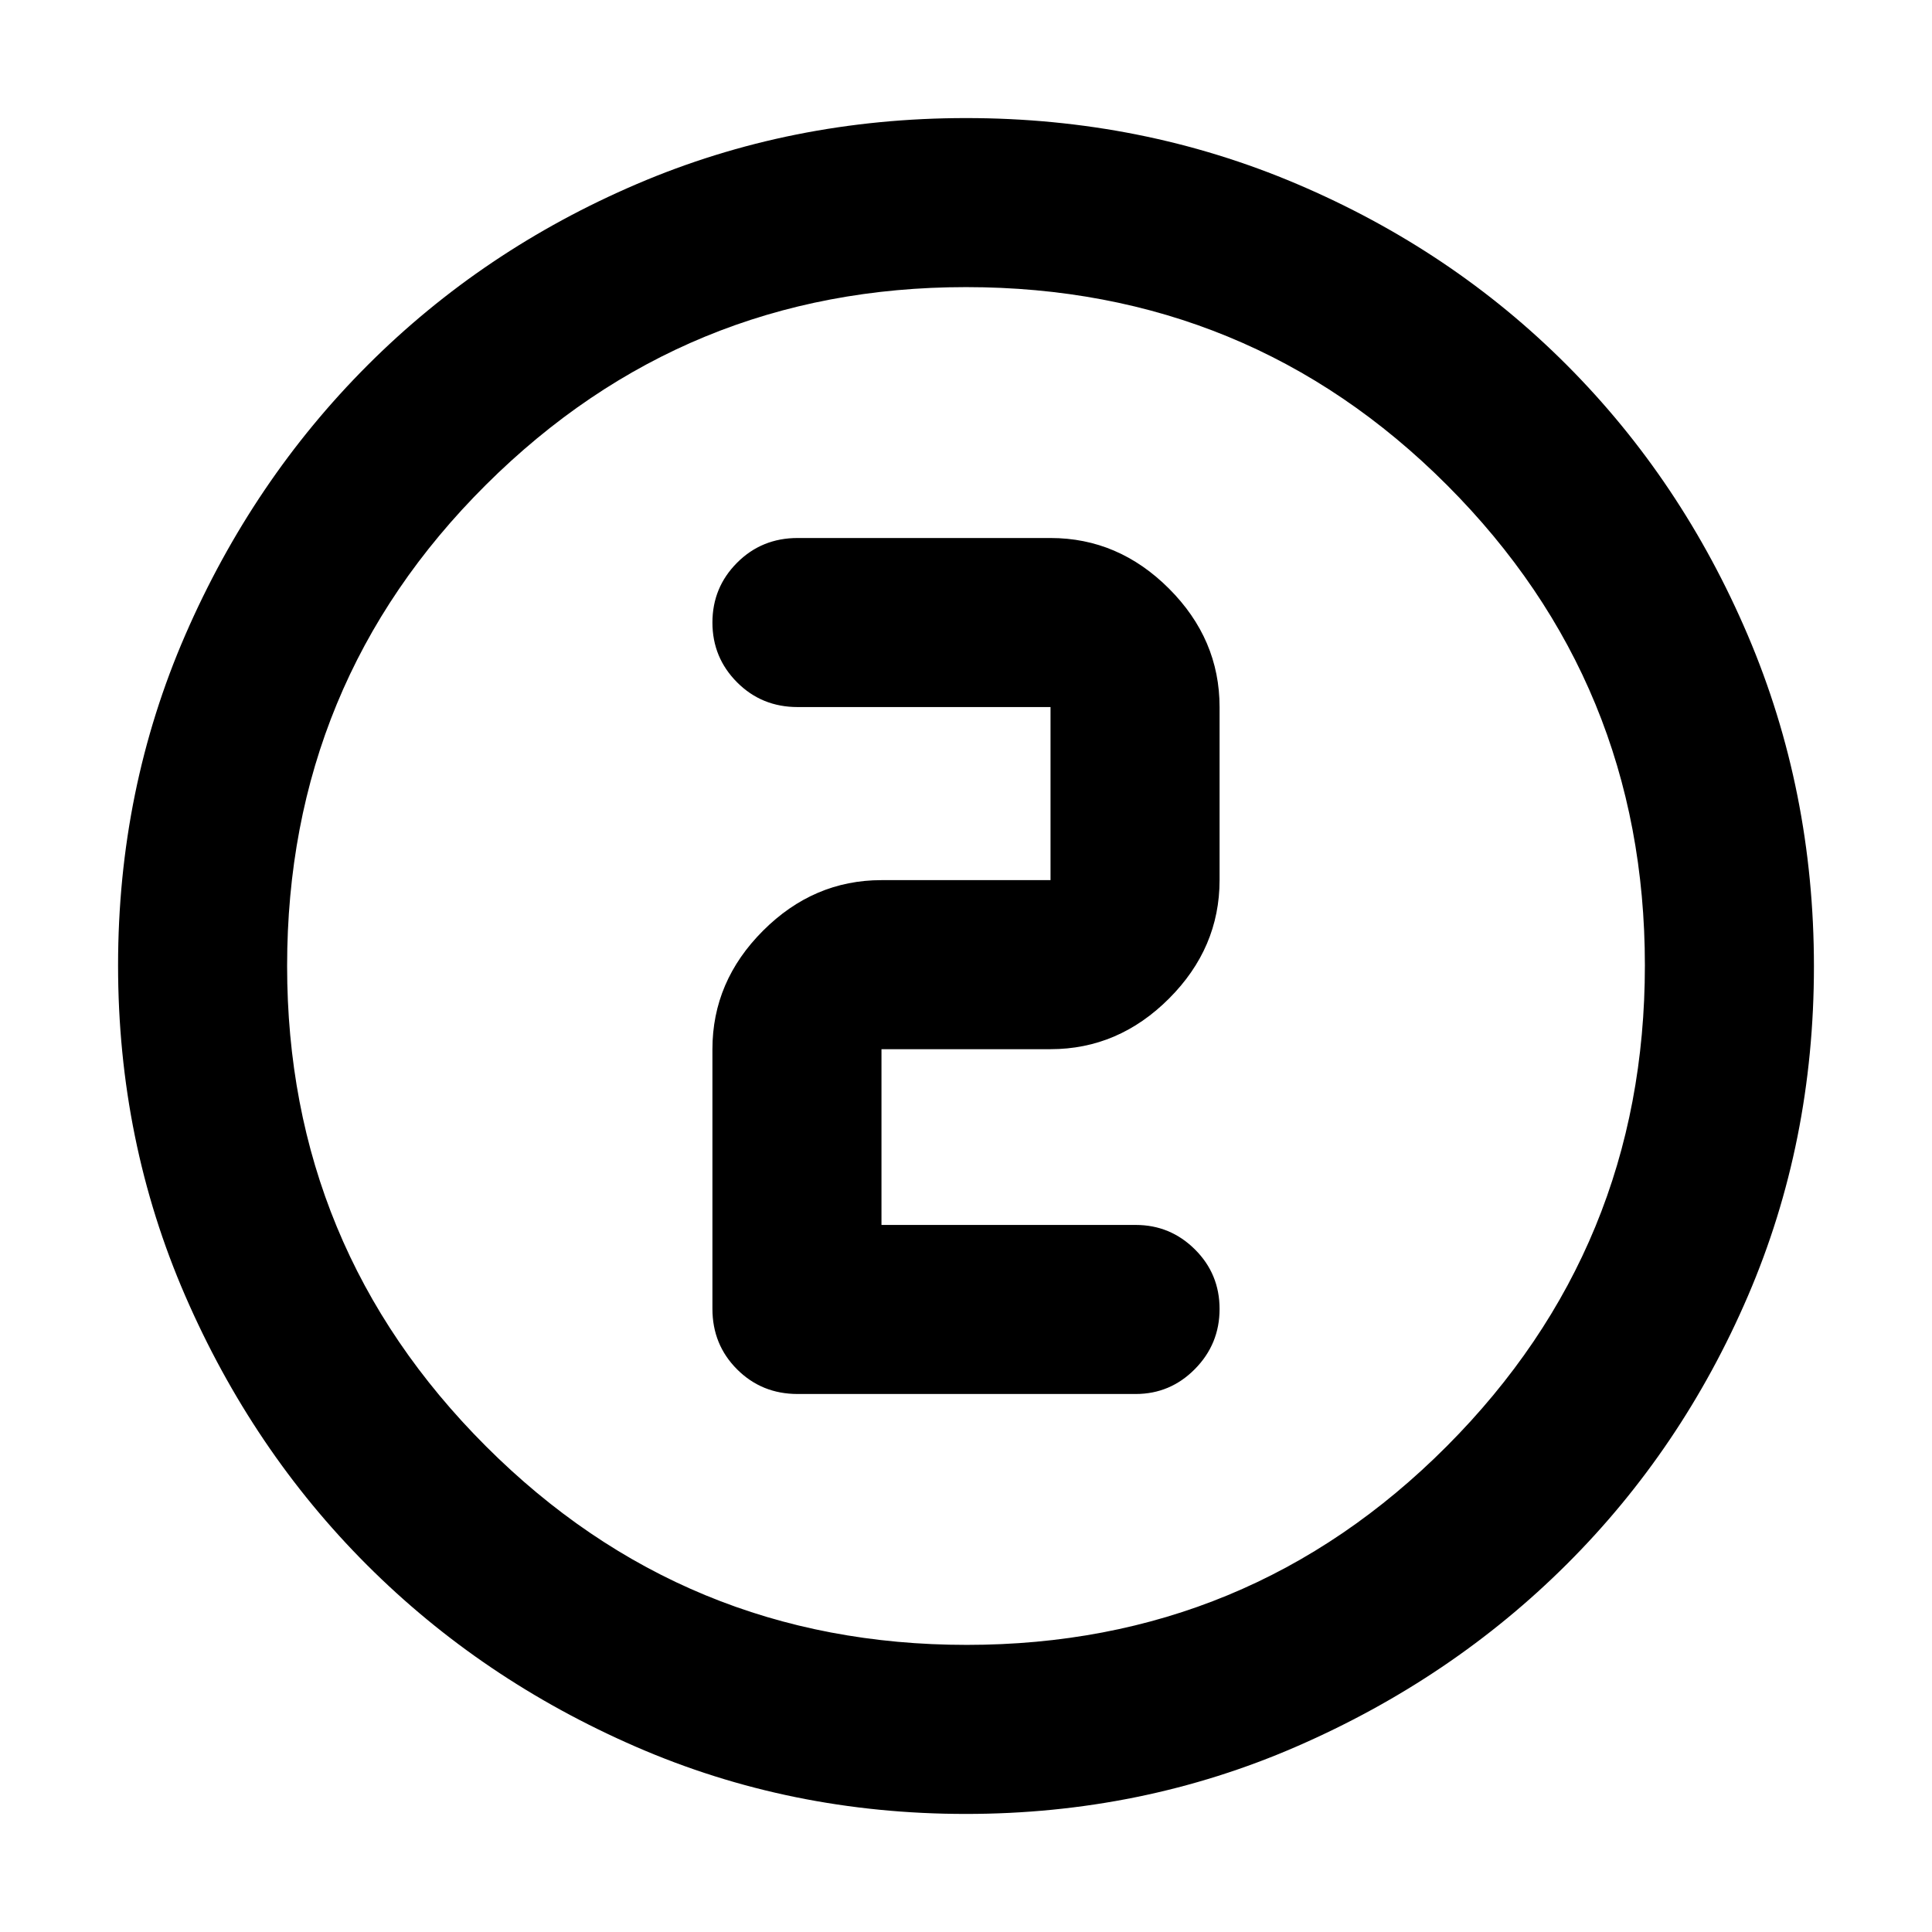 <svg xmlns="http://www.w3.org/2000/svg" height="40" viewBox="0 96 960 960" width="40"><path d="M479.872 997.333q-87.157 0-163.841-33.353-76.684-33.354-133.671-90.34-56.986-56.987-90.34-133.808-33.353-76.821-33.353-164.165 0-87.359 33.412-164.193 33.413-76.834 90.624-134.057 57.211-57.224 133.757-89.987t163.578-32.763q87.394 0 164.429 32.763 77.034 32.763 134.117 90 57.082 57.237 89.916 134.292 32.833 77.056 32.833 164.49 0 87.433-32.763 163.67-32.763 76.236-89.987 133.308-57.223 57.073-134.261 90.608-77.037 33.535-164.45 33.535Zm.461-83.999q140.18 0 238.59-98.744 98.411-98.744 98.411-238.923 0-140.18-98.286-238.59Q620.763 238.666 480 238.666q-139.846 0-238.59 98.286Q142.666 435.237 142.666 576q0 139.846 98.744 238.59t238.923 98.744ZM480 576Zm84.333 212.667q17.184 0 29.425-12.407Q606 763.854 606 746.427t-12.242-29.593q-12.241-12.167-29.425-12.167H438v-87.334h84q33.725 0 58.862-25.137Q606 567.058 606 533.334v-86.001q0-33.725-25.138-58.862-25.137-25.138-58.862-25.138H396.333q-17.833 0-30.083 12.284T354 405.327q0 17.427 12.25 29.716 12.25 12.29 30.083 12.29H522v86.001h-84q-33.725 0-58.862 25.137Q354 583.608 354 617.333v129.001q0 17.833 12.25 30.083t30.083 12.25h168Z"/></svg>
